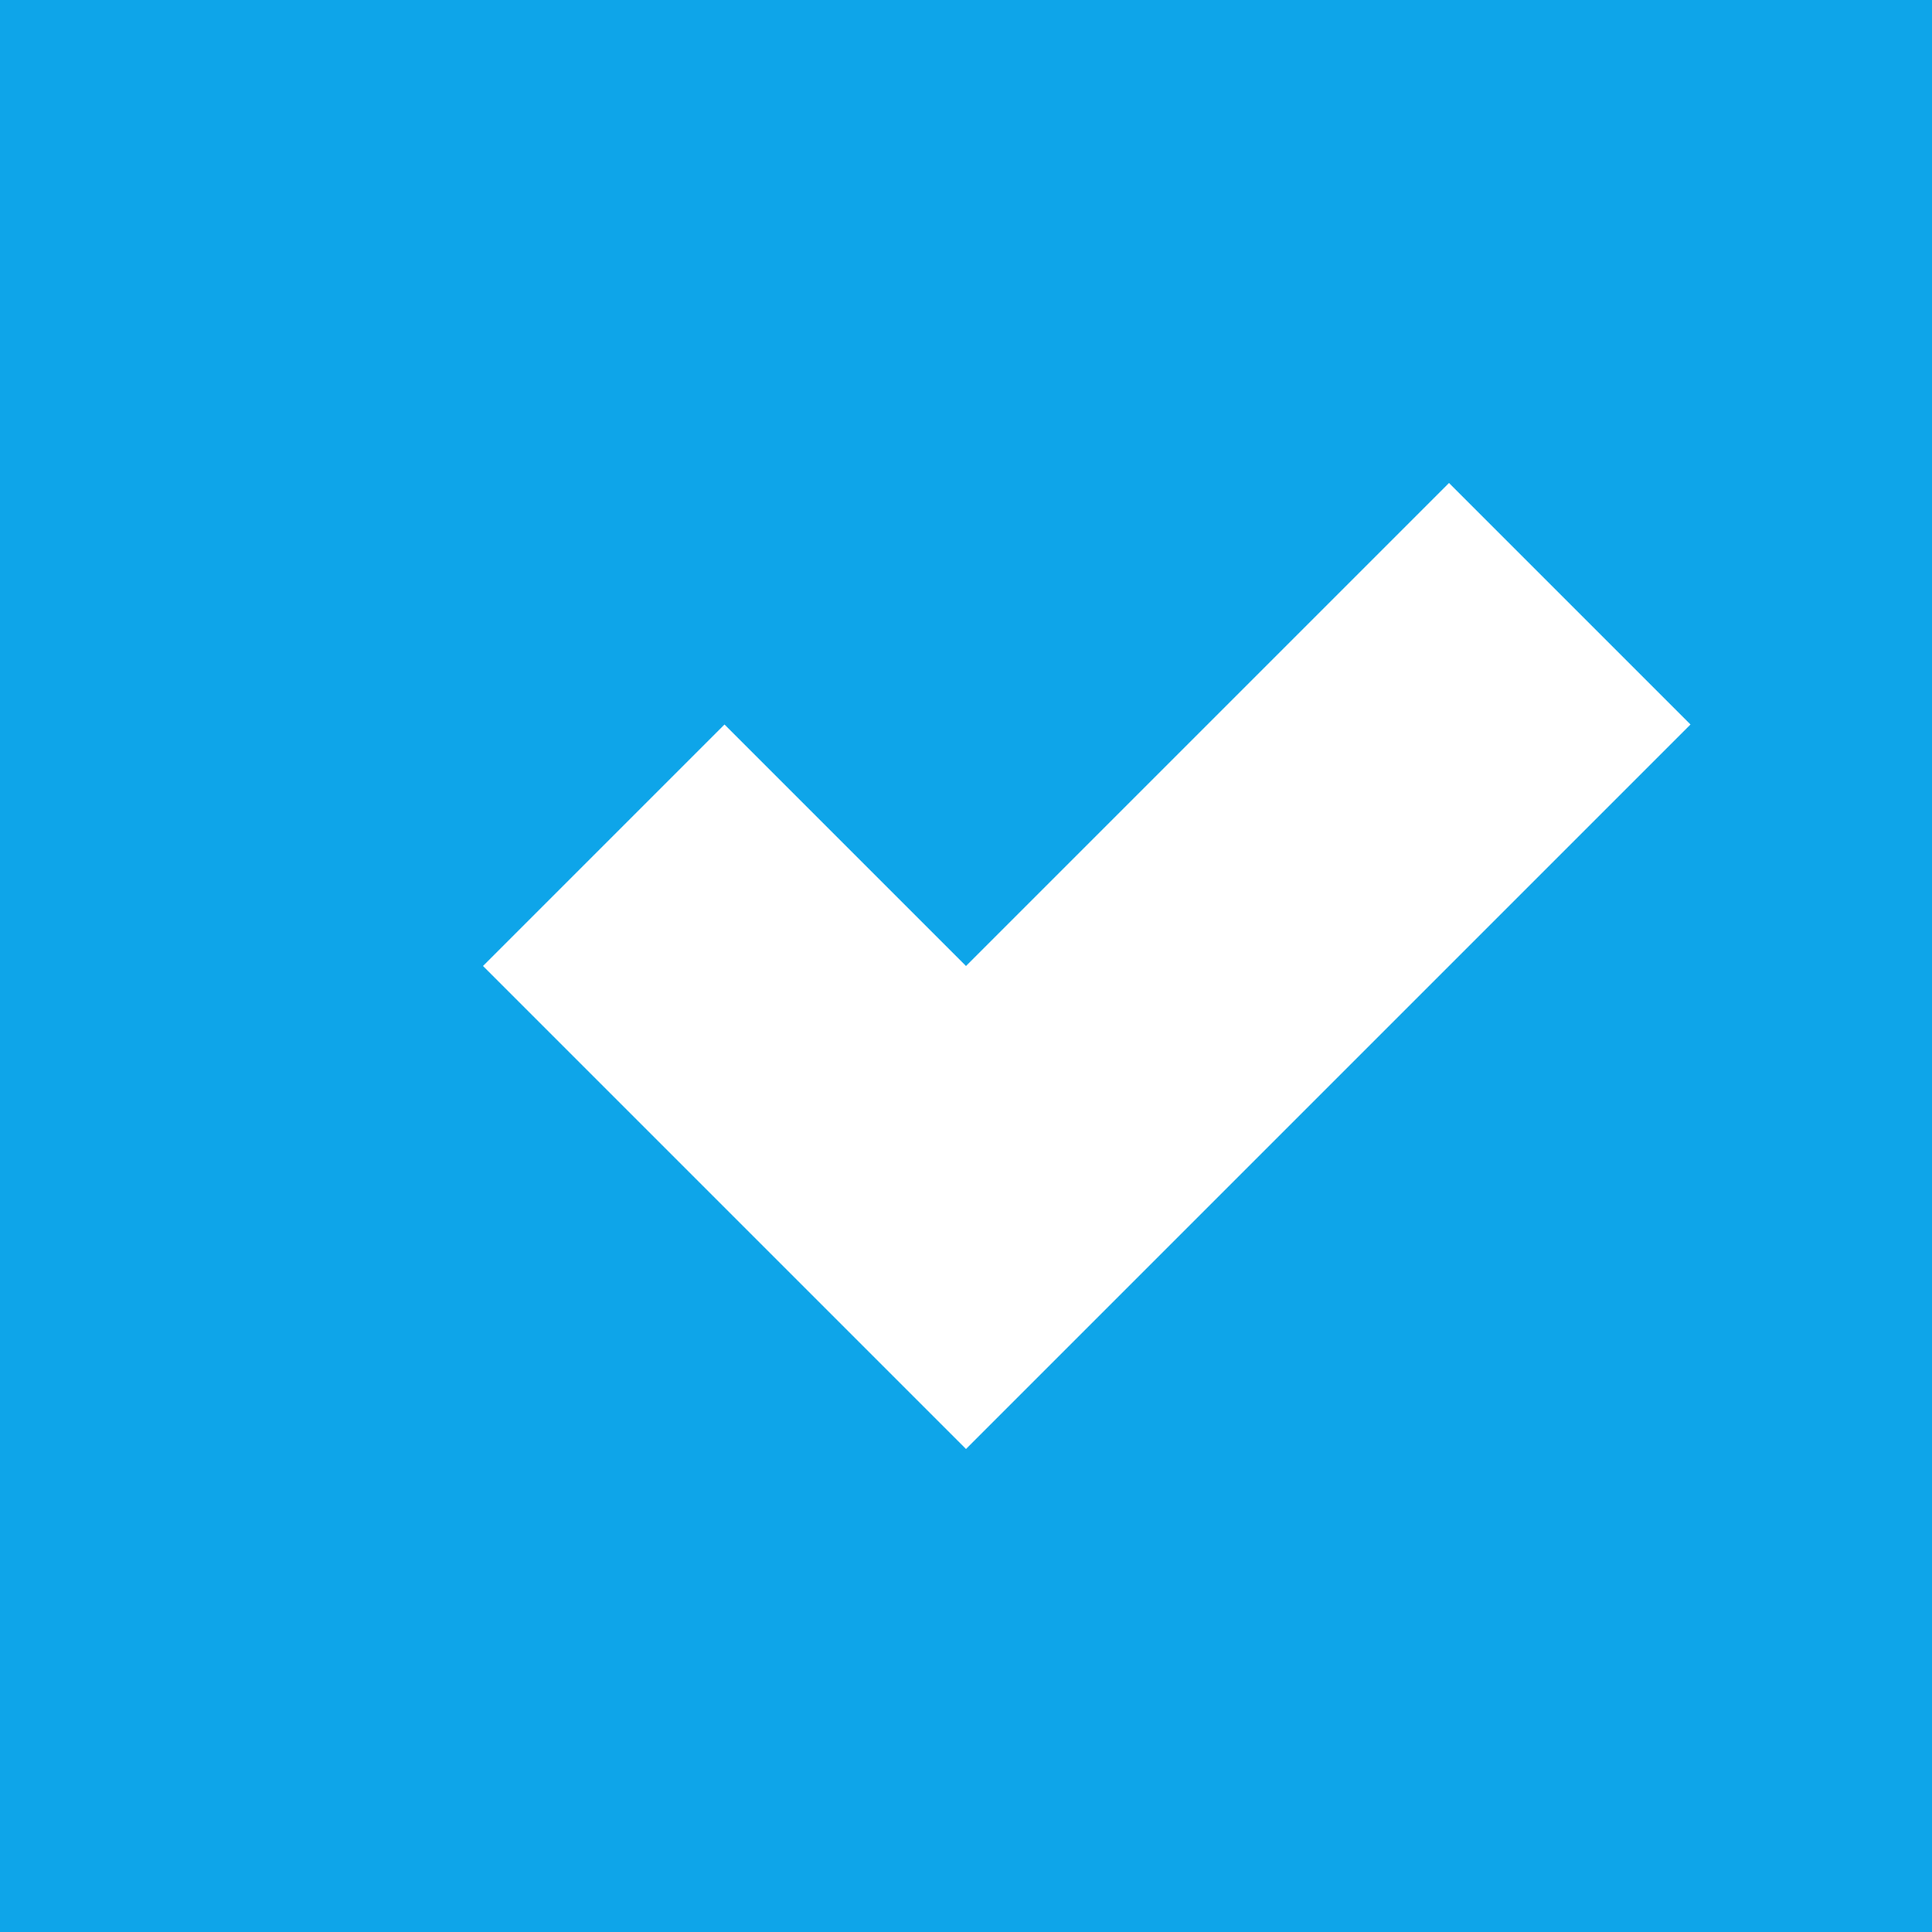 <svg xmlns="http://www.w3.org/2000/svg" viewBox="0 0 512 512">
  <rect width="512" height="512" fill="#0ea5e9"/>
  <path d="M128 256L192 192L256 256L384 128L448 192L256 384L128 256Z" fill="white"/>
</svg>
